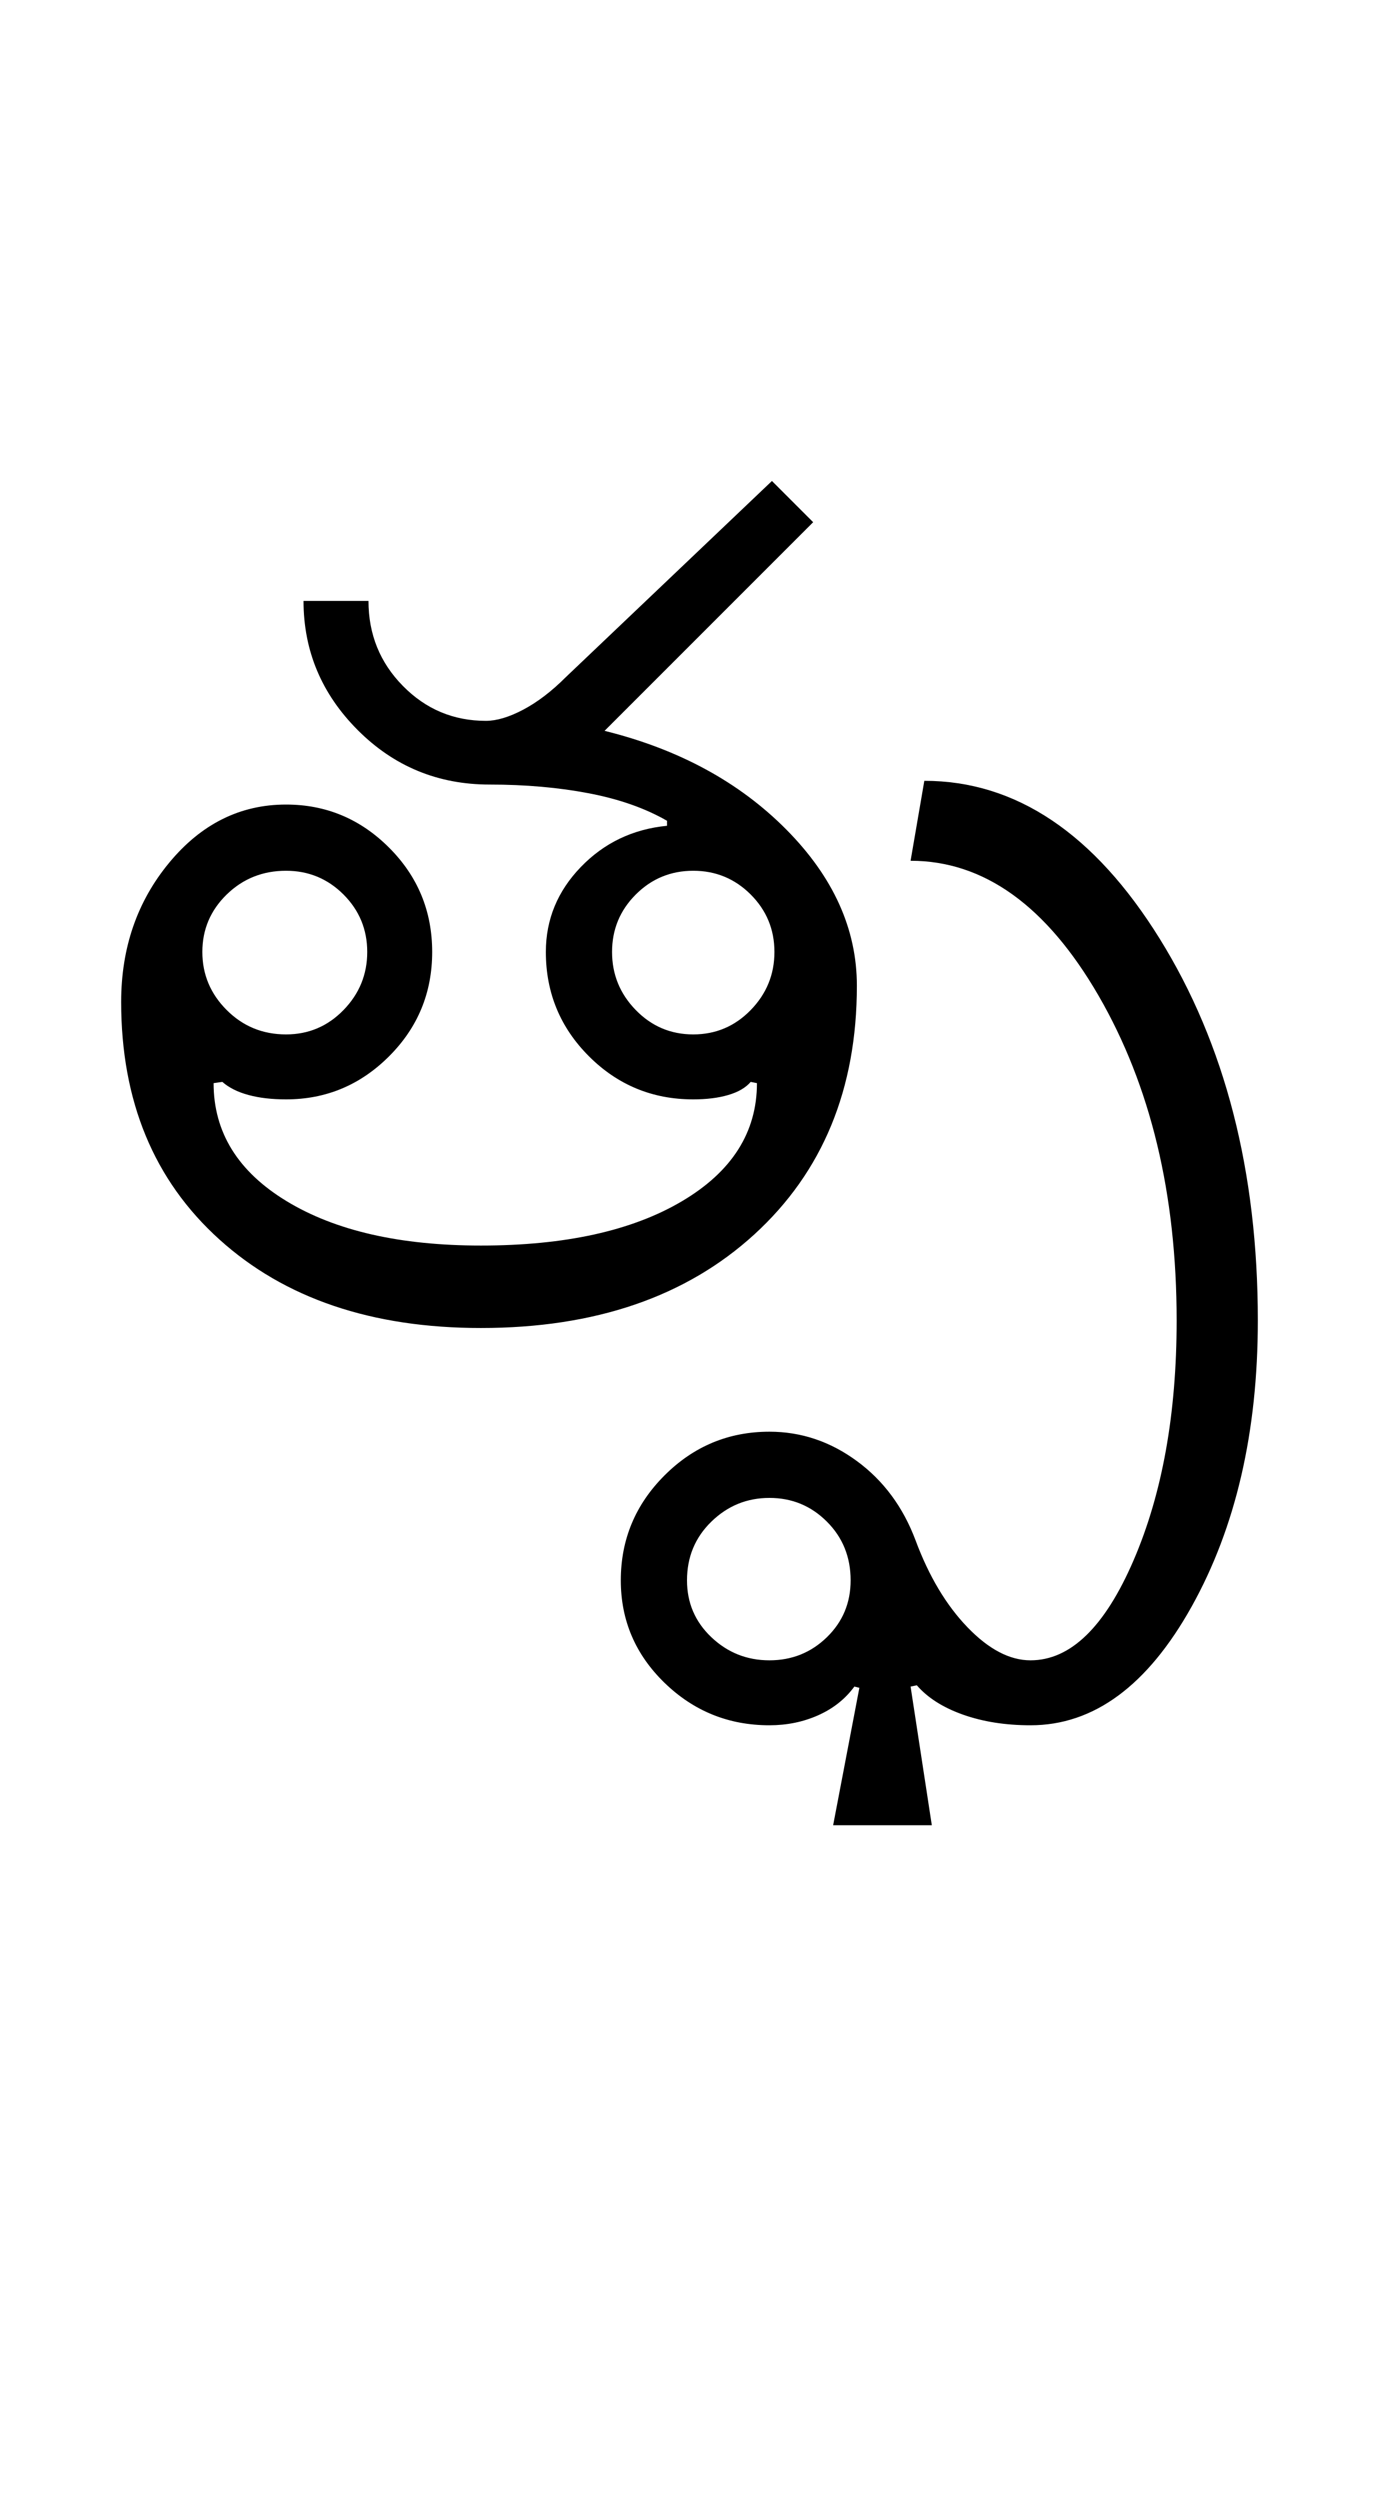 <?xml version="1.0" encoding="UTF-8"?>
<svg xmlns="http://www.w3.org/2000/svg" xmlns:xlink="http://www.w3.org/1999/xlink" width="275pt" height="500.25pt" viewBox="0 0 275 500.25" version="1.1">
<defs>
<g>
<symbol overflow="visible" id="glyph0-0">
<path style="stroke:none;" d="M 8.5 0 L 8.5 -170.5 L 76.5 -170.5 L 76.5 0 Z M 17 -8.5 L 68 -8.5 L 68 -162 L 17 -162 Z M 17 -8.5 "/>
</symbol>
<symbol overflow="visible" id="glyph0-1">
<path style="stroke:none;" d="M 24.5 -75.25 C 24.5 -70.75 26.125 -66.875 29.375 -63.625 C 32.625 -60.375 36.582 -58.75 41.25 -58.75 C 45.75 -58.75 49.582 -60.375 52.75 -63.625 C 55.914 -66.875 57.5 -70.75 57.5 -75.25 C 57.5 -79.75 55.914 -83.582 52.75 -86.75 C 49.582 -89.914 45.75 -91.5 41.25 -91.5 C 36.582 -91.5 32.625 -89.914 29.375 -86.75 C 26.125 -83.582 24.5 -79.75 24.5 -75.25 Z M 106.5 -75.25 C 106.5 -70.75 108.082 -66.875 111.25 -63.625 C 114.414 -60.375 118.25 -58.75 122.75 -58.75 C 127.25 -58.75 131.082 -60.375 134.25 -63.625 C 137.414 -66.875 139 -70.75 139 -75.25 C 139 -79.75 137.414 -83.582 134.25 -86.75 C 131.082 -89.914 127.25 -91.5 122.75 -91.5 C 118.25 -91.5 114.414 -89.914 111.25 -86.75 C 108.082 -83.582 106.5 -79.75 106.5 -75.25 Z M 44.75 -145.5 L 57.75 -145.5 C 57.75 -138.832 60.039 -133.164 64.625 -128.5 C 69.207 -123.832 74.75 -121.5 81.25 -121.5 C 83.414 -121.5 85.914 -122.25 88.75 -123.75 C 91.582 -125.25 94.414 -127.414 97.25 -130.25 L 138.5 -169.5 L 146.75 -161.25 L 105 -119.5 C 119.832 -115.832 131.957 -109.25 141.375 -99.75 C 150.789 -90.25 155.5 -79.832 155.5 -68.5 C 155.5 -47.832 148.664 -31.25 135 -18.75 C 121.332 -6.25 103.082 0 80.25 0 C 58.414 0 40.957 -5.914 27.875 -17.75 C 14.789 -29.582 8.25 -45.414 8.25 -65.25 C 8.25 -76.082 11.457 -85.375 17.875 -93.125 C 24.289 -100.875 32.082 -104.75 41.25 -104.75 C 49.25 -104.75 56.125 -101.875 61.875 -96.125 C 67.625 -90.375 70.5 -83.414 70.5 -75.25 C 70.5 -67.082 67.625 -60.125 61.875 -54.375 C 56.125 -48.625 49.25 -45.75 41.25 -45.75 C 38.414 -45.75 35.914 -46.039 33.75 -46.625 C 31.582 -47.207 29.832 -48.082 28.5 -49.25 L 26.75 -49 C 26.75 -39.164 31.625 -31.289 41.375 -25.375 C 51.125 -19.457 64.082 -16.5 80.25 -16.5 C 97.082 -16.5 110.5 -19.457 120.5 -25.375 C 130.5 -31.289 135.5 -39.164 135.5 -49 L 134.25 -49.25 C 133.25 -48.082 131.75 -47.207 129.75 -46.625 C 127.75 -46.039 125.414 -45.75 122.75 -45.75 C 114.582 -45.75 107.625 -48.625 101.875 -54.375 C 96.125 -60.125 93.25 -67.082 93.25 -75.25 C 93.25 -81.75 95.582 -87.414 100.25 -92.25 C 104.914 -97.082 110.664 -99.832 117.5 -100.5 L 117.5 -101.5 C 113.164 -104 107.957 -105.832 101.875 -107 C 95.789 -108.164 89.164 -108.75 82 -108.75 C 71.664 -108.75 62.875 -112.375 55.625 -119.625 C 48.375 -126.875 44.75 -135.5 44.75 -145.5 Z M 44.75 -145.5 "/>
</symbol>
<symbol overflow="visible" id="glyph0-2">
<path style="stroke:none;" d="M -42 50.5 C -42 55 -40.375 58.789 -37.125 61.875 C -33.875 64.957 -30 66.5 -25.5 66.5 C -21 66.5 -17.164 64.957 -14 61.875 C -10.832 58.789 -9.25 55 -9.25 50.5 C -9.25 45.832 -10.832 41.914 -14 38.75 C -17.164 35.582 -21 34 -25.5 34 C -30 34 -33.875 35.582 -37.125 38.75 C -40.375 41.914 -42 45.832 -42 50.5 Z M -55.25 50.5 C -55.25 42.332 -52.332 35.332 -46.5 29.5 C -40.664 23.664 -33.664 20.75 -25.5 20.75 C -19.164 20.75 -13.332 22.707 -8 26.625 C -2.664 30.539 1.25 35.832 3.75 42.5 C 6.414 49.664 9.875 55.457 14.125 59.875 C 18.375 64.289 22.582 66.5 26.75 66.5 C 34.75 66.5 41.625 59.832 47.375 46.5 C 53.125 33.164 56 17.164 56 -1.5 C 56 -26.832 50.789 -48.5 40.375 -66.5 C 29.957 -84.5 17.414 -93.5 2.75 -93.5 L 5.5 -109.5 C 23.832 -109.5 39.539 -98.957 52.625 -77.875 C 65.707 -56.789 72.25 -31.332 72.25 -1.5 C 72.25 20.832 67.832 39.914 59 55.75 C 50.164 71.582 39.414 79.5 26.75 79.5 C 21.75 79.5 17.25 78.789 13.25 77.375 C 9.25 75.957 6.164 74 4 71.5 L 2.75 71.75 L 7 99.5 L -12.75 99.5 L -7.5 72 L -8.5 71.75 C -10.332 74.25 -12.75 76.164 -15.75 77.5 C -18.75 78.832 -22 79.5 -25.5 79.5 C -33.664 79.5 -40.664 76.664 -46.5 71 C -52.332 65.332 -55.25 58.5 -55.25 50.5 Z M -55.25 50.5 "/>
</symbol>
</g>
</defs>
<g id="surface1">
<rect x="0" y="0" width="275" height="500.25" style="fill:rgb(100%,100%,100%);fill-opacity:1;stroke:none;"/>
<g style="fill:rgb(0%,0%,0%);fill-opacity:1;">
  <use xlink:href="#glyph0-1" x="16" y="265.75"/>
  <use xlink:href="#glyph0-2" x="179.5" y="265.75"/>
</g>
</g>
</svg>
